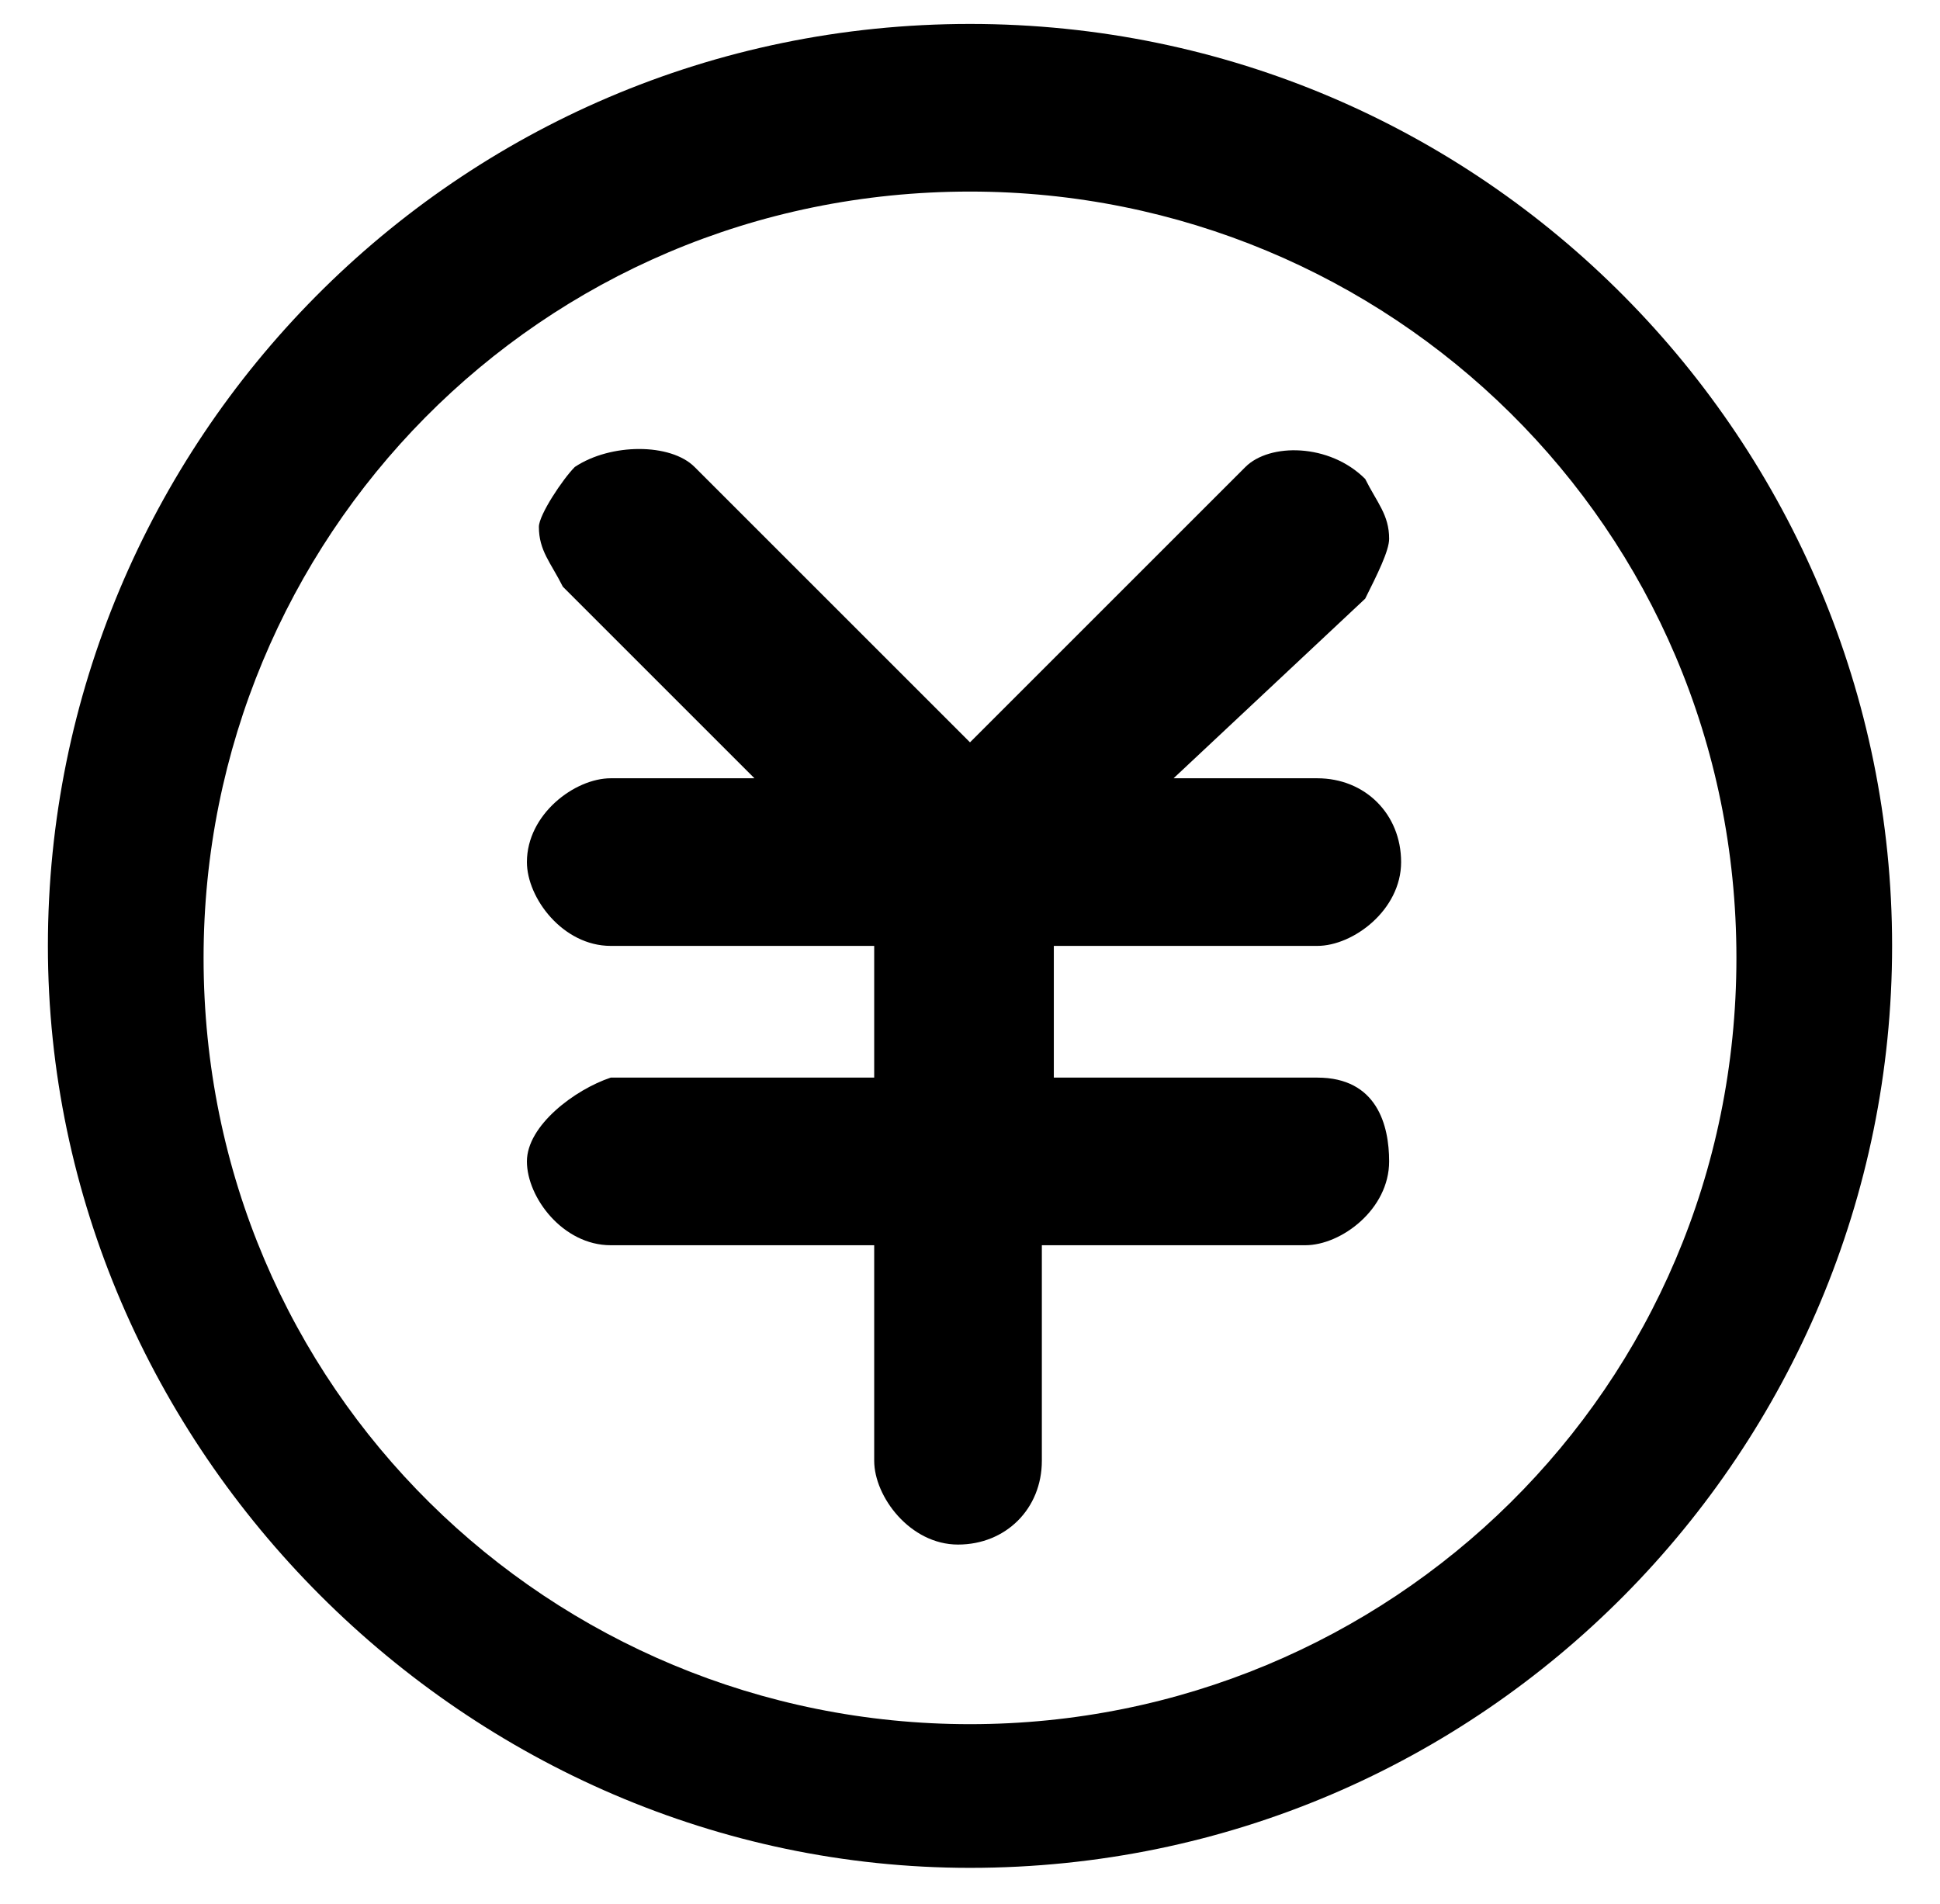 <?xml version="1.0" encoding="utf-8"?>
<!-- Generator: Adobe Illustrator 23.0.1, SVG Export Plug-In . SVG Version: 6.00 Build 0)  -->
<svg version="1.1" id="图层_1" xmlns="http://www.w3.org/2000/svg" xmlns:xlink="http://www.w3.org/1999/xlink" x="0px" y="0px"
	 viewBox="0 0 16.2 15.9" style="enable-background:new 0 0 16.2 15.9;" xml:space="preserve">
<g>
	<path d="M8.1,0.2c-4.3,0-7.7,3.5-7.7,7.7c0,4.2,3.5,7.7,7.7,7.7c4.3,0,7.7-3.5,7.7-7.7C15.8,3.7,12.4,0.2,8.1,0.2z M8.1,14.4
		c-3.5,0-6.4-2.8-6.4-6.4c0-3.5,2.8-6.4,6.4-6.4c3.5,0,6.4,2.8,6.4,6.4C14.5,11.6,11.6,14.4,8.1,14.4z"/>
	<path d="M11.6,4.5c0-0.2-0.1-0.3-0.2-0.5c-0.3-0.3-0.8-0.3-1-0.1L8.1,6.2L5.8,3.9c-0.2-0.2-0.7-0.2-1,0C4.7,4,4.5,4.3,4.5,4.4
		c0,0.2,0.1,0.3,0.2,0.5l1.6,1.6H5.1c-0.3,0-0.7,0.3-0.7,0.7c0,0.3,0.3,0.7,0.7,0.7h2.2v1.1H5.1C4.8,9.1,4.4,9.4,4.4,9.7
		c0,0.3,0.3,0.7,0.7,0.7h2.2v1.8c0,0.3,0.3,0.7,0.7,0.7s0.7-0.3,0.7-0.7v-1.8h2.2c0.3,0,0.7-0.3,0.7-0.7c0-0.3-0.1-0.7-0.6-0.7H8.8
		V7.9h2.2c0.3,0,0.7-0.3,0.7-0.7s-0.3-0.7-0.7-0.7H9.8L11.4,5C11.5,4.8,11.6,4.6,11.6,4.5z"/>
</g>
</svg>
